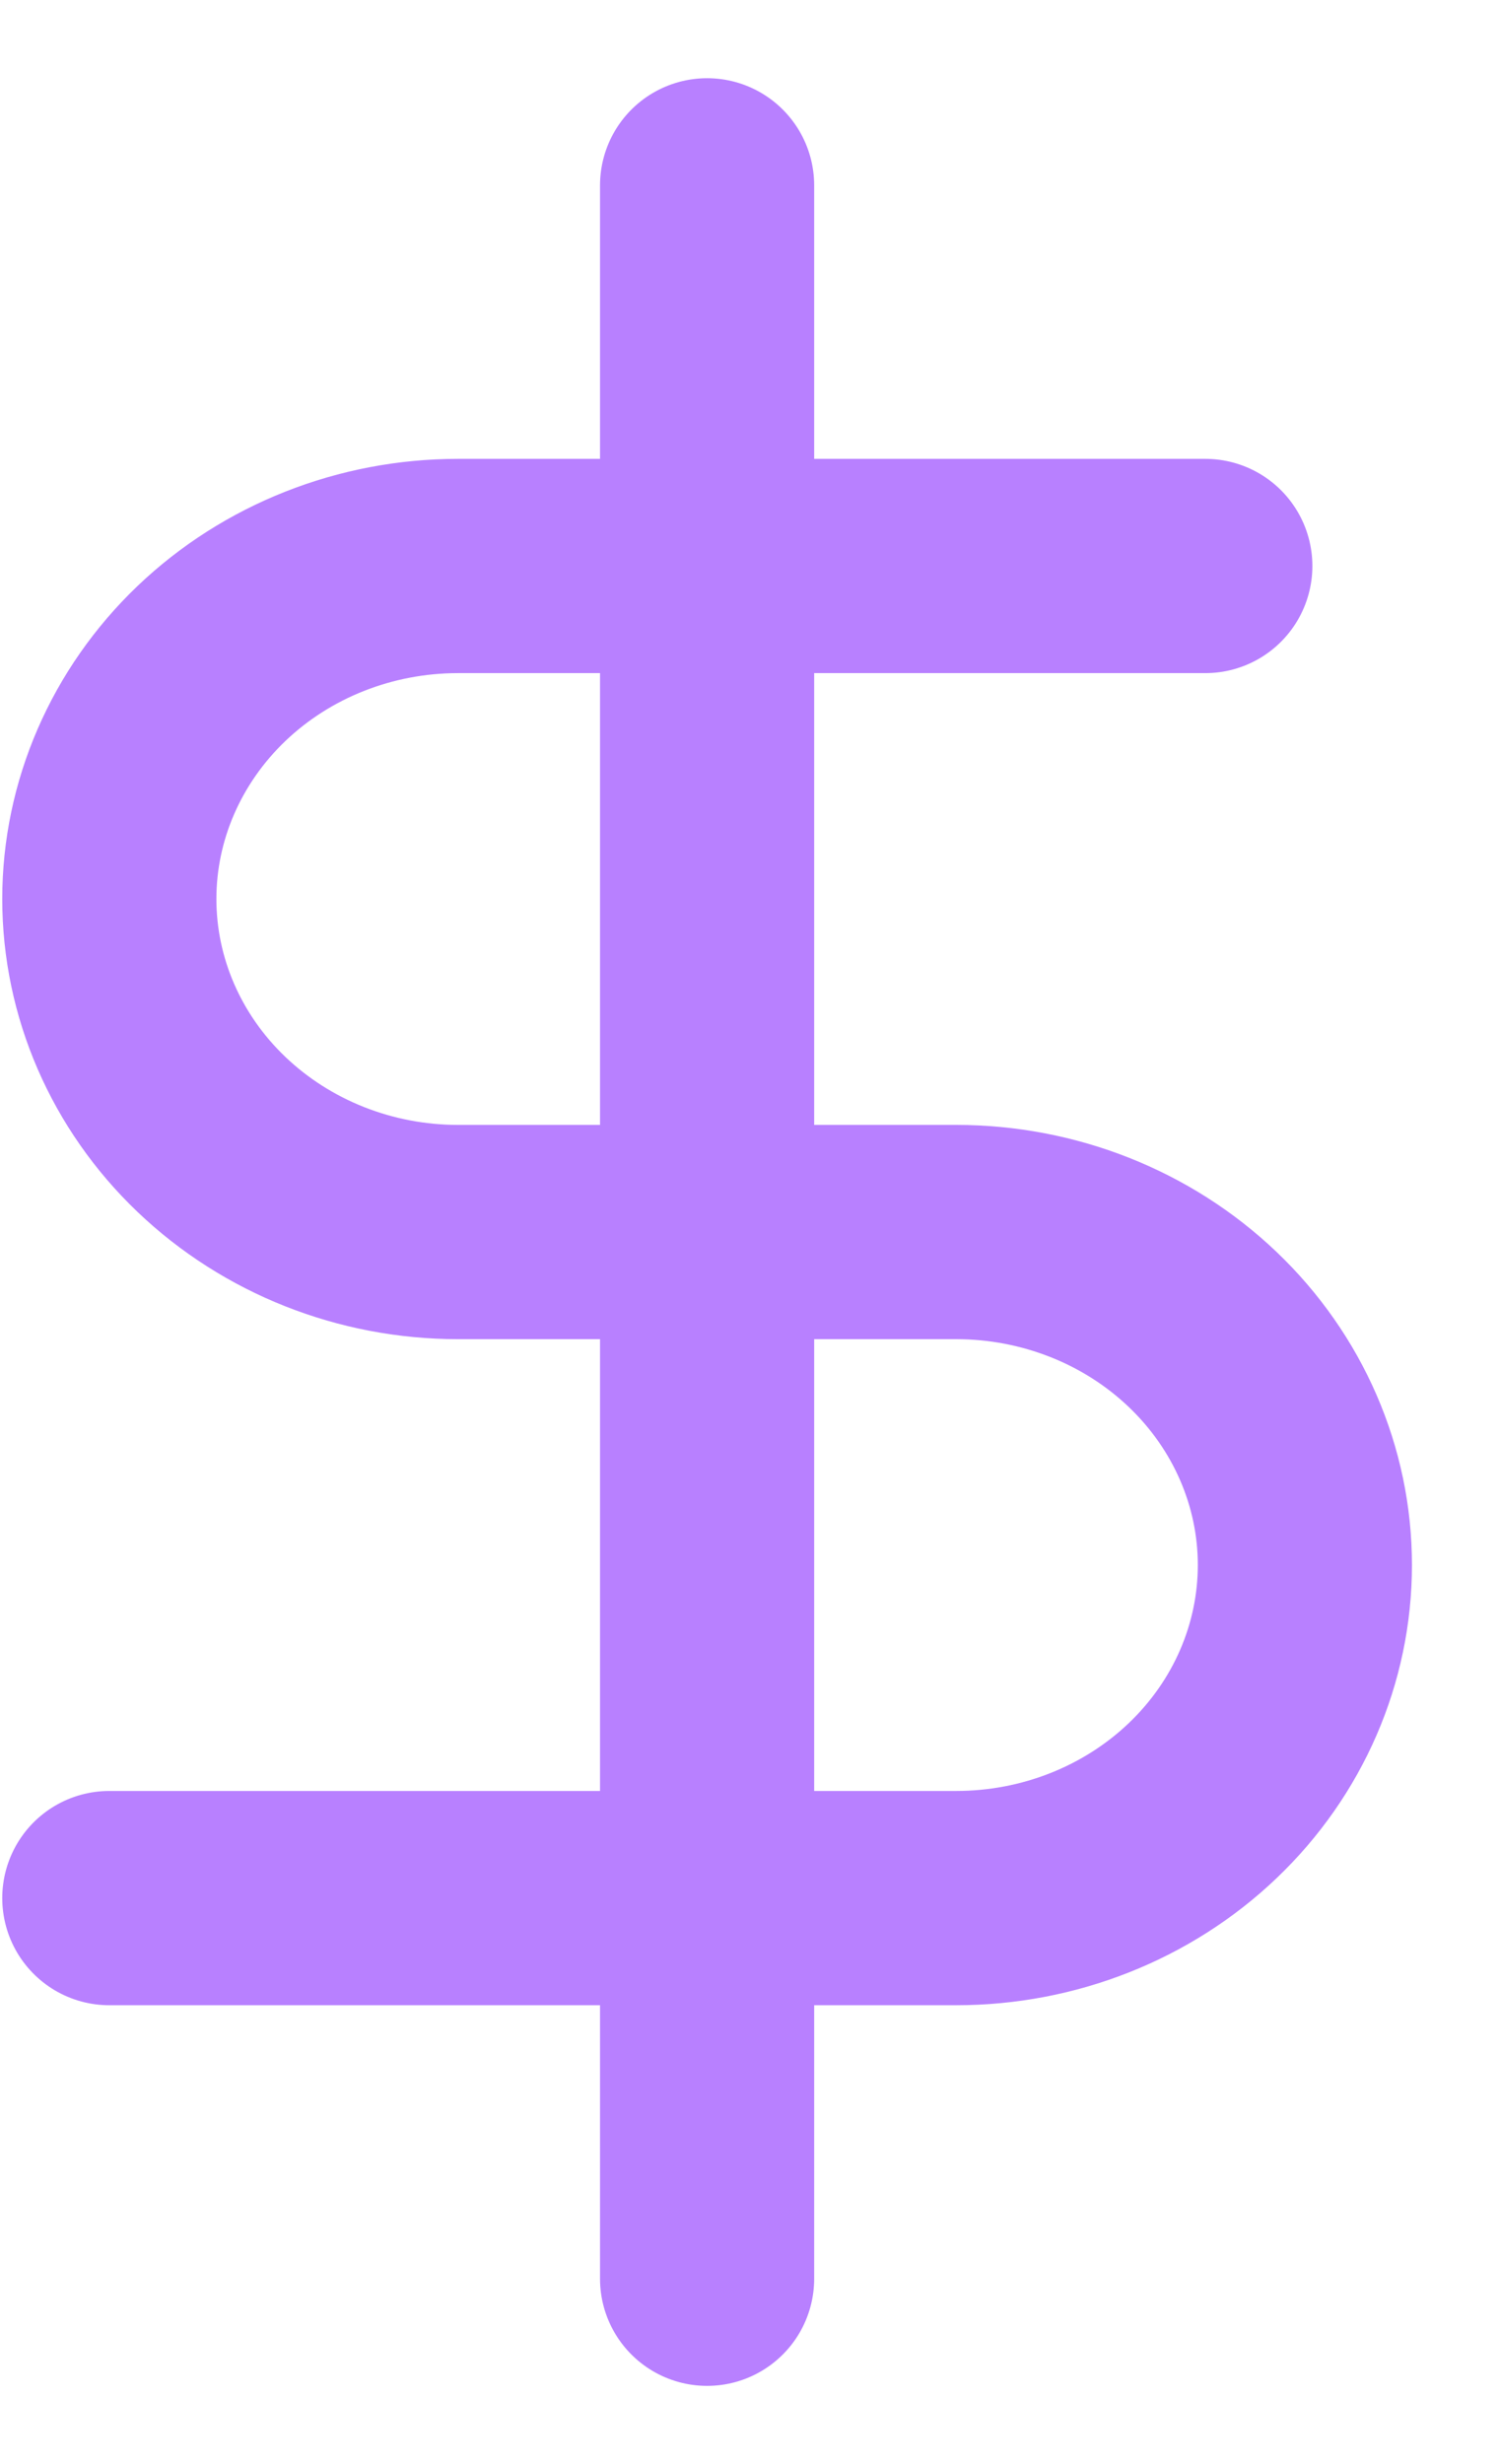 <svg width="14" height="23" viewBox="0 0 14 23" fill="none" xmlns="http://www.w3.org/2000/svg">
<path d="M6.604 1.73V21.27M11.257 5.283H4.278C3.414 5.283 2.586 5.61 1.975 6.193C1.365 6.776 1.021 7.567 1.021 8.391C1.021 9.216 1.365 10.007 1.975 10.589C2.586 11.172 3.414 11.5 4.278 11.5H8.93C9.794 11.5 10.622 11.827 11.233 12.41C11.844 12.993 12.187 13.784 12.187 14.608C12.187 15.433 11.844 16.224 11.233 16.807C10.622 17.39 9.794 17.717 8.93 17.717H1.021" stroke="#B880FF" stroke-width="2" stroke-linecap="round" stroke-linejoin="round"/>
</svg>
